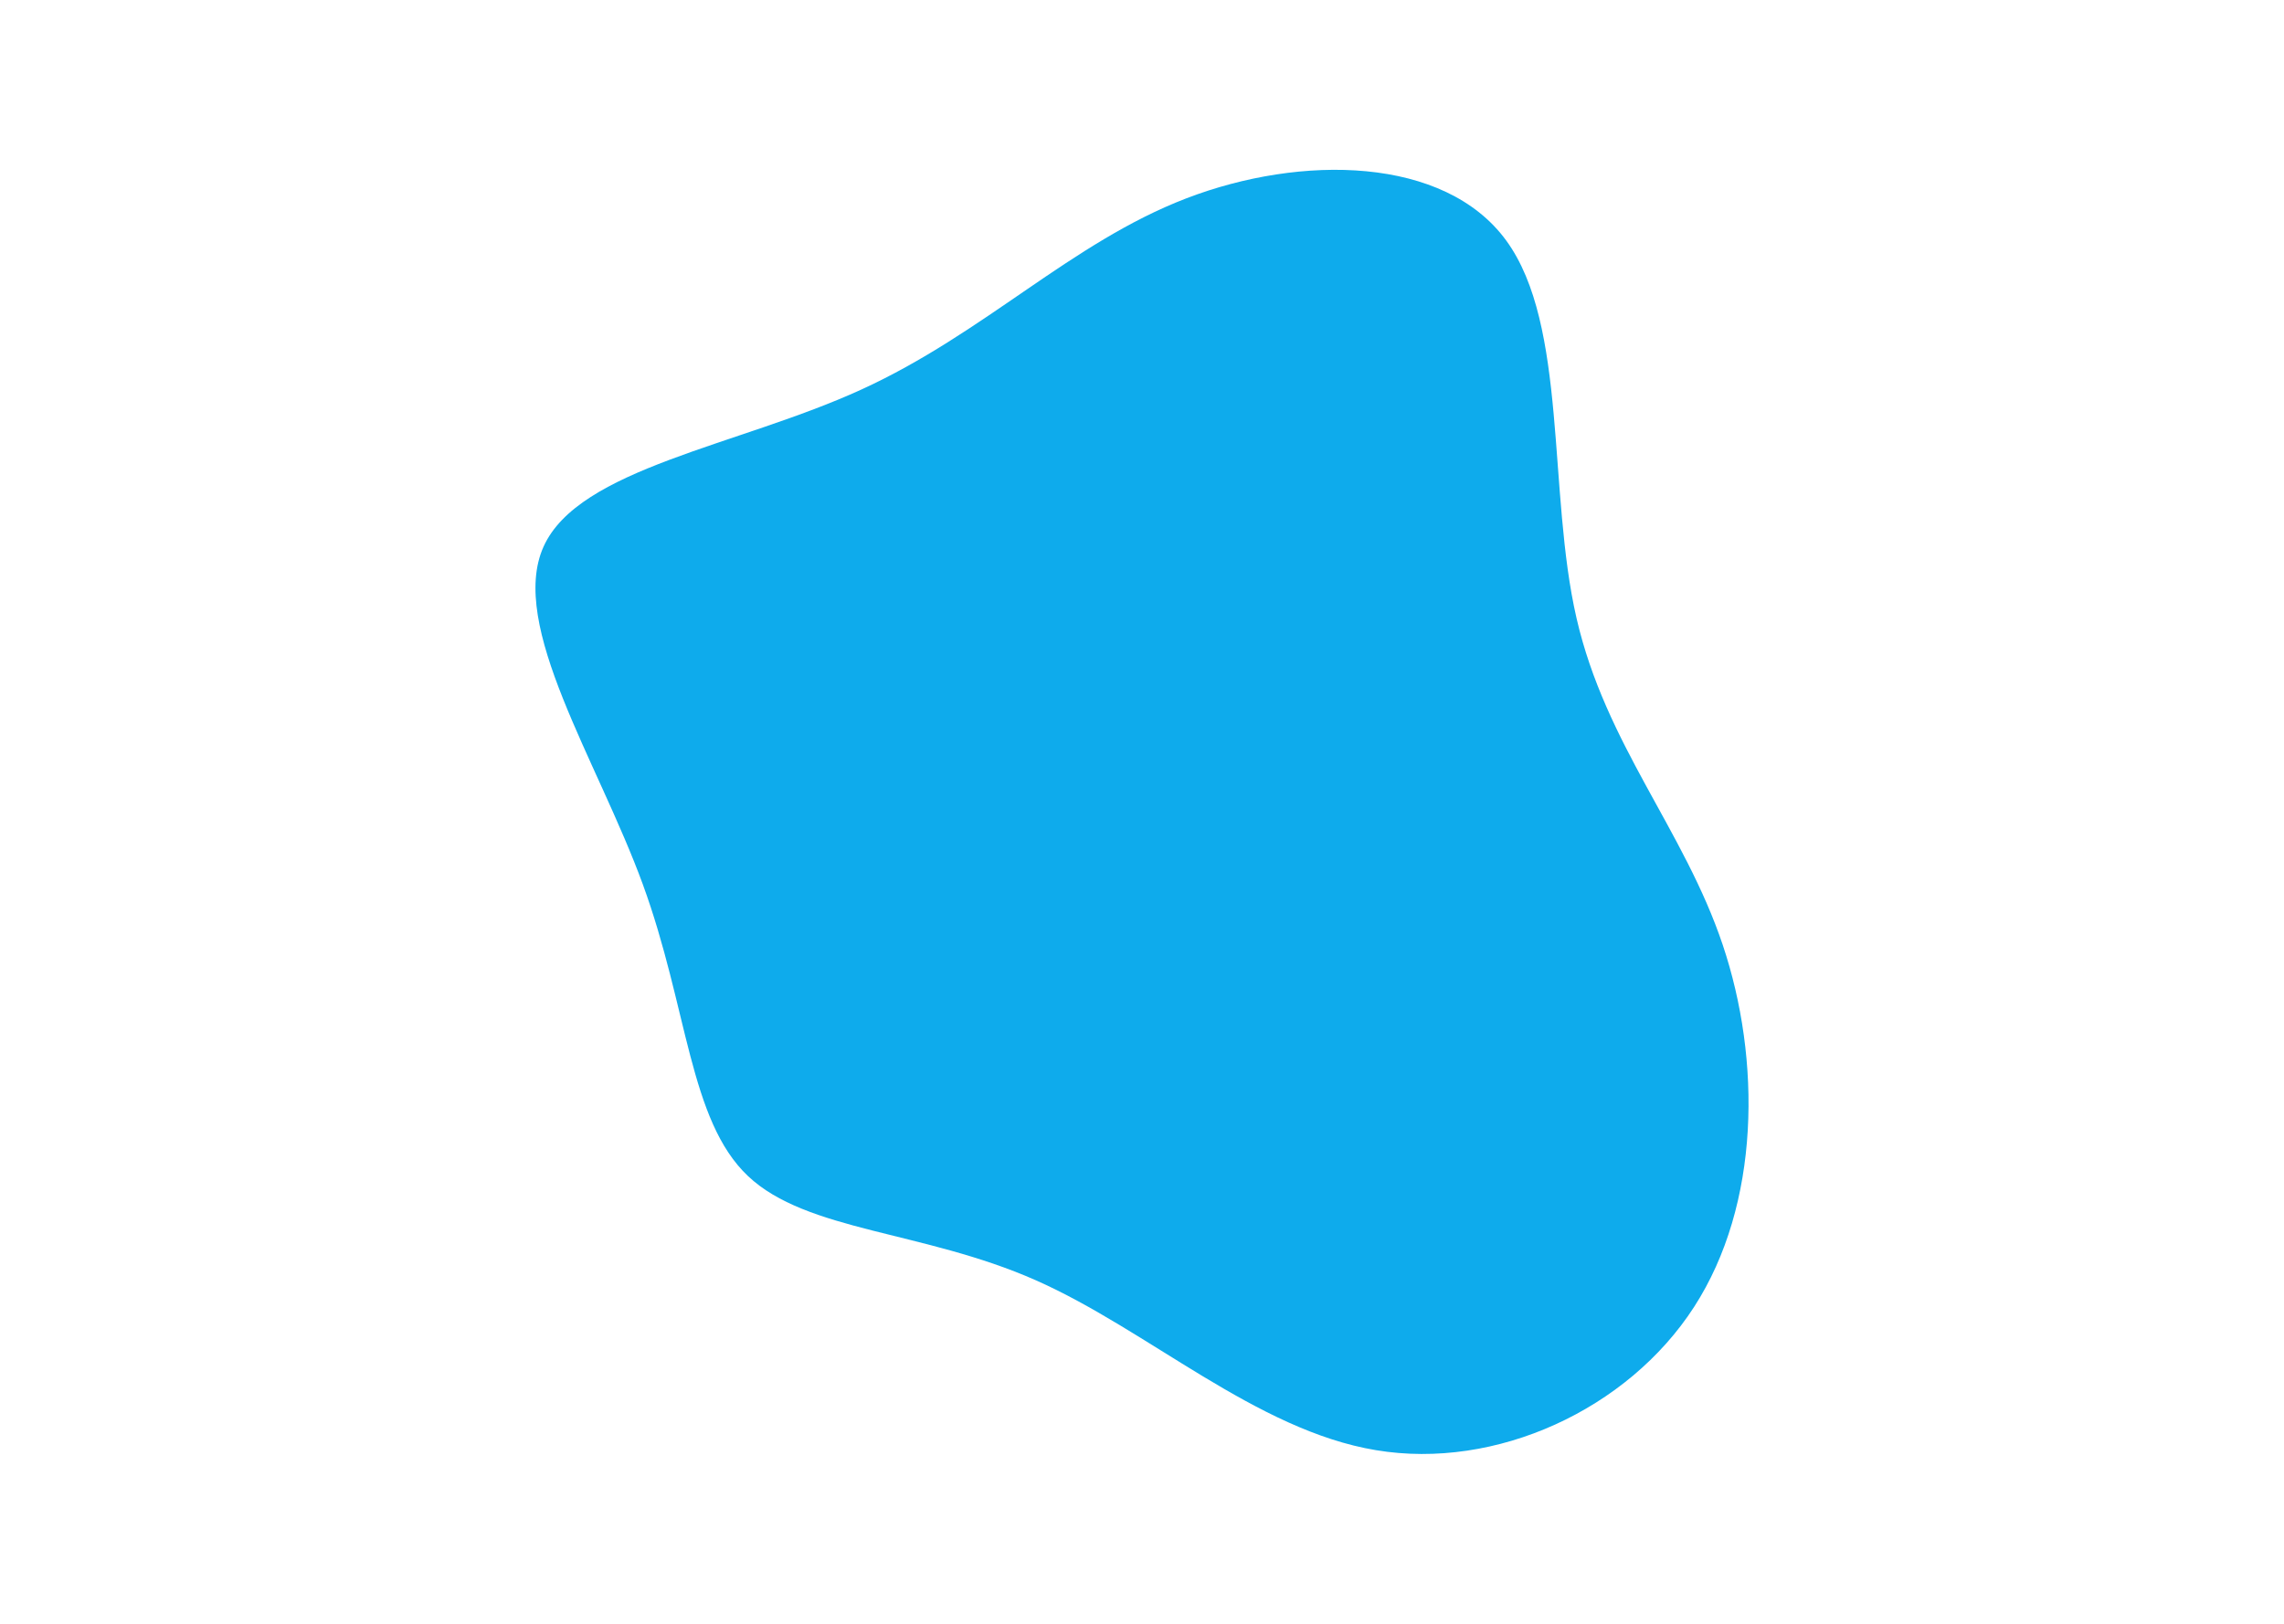 <svg id="visual" viewBox="0 0 1440 1024" width="1440" height="1024" xmlns="http://www.w3.org/2000/svg" xmlns:xlink="http://www.w3.org/1999/xlink" version="1.1"><g transform="translate(729.955 522.017)"><path d="M219.7 -370.3C258.6 -317 245.7 -211.7 264 -132.2C282.3 -52.6 331.7 1.1 356.1 73.6C380.5 146.1 380 237.4 338.1 302.2C296.3 366.9 213.2 405.1 137.6 392.5C62 380 -6.2 316.6 -77 285.3C-147.8 254 -221.3 254.7 -258.4 219.6C-295.5 184.5 -296.2 113.6 -324.7 35.6C-353.2 -42.4 -409.5 -127.6 -387.3 -177.2C-365.1 -226.8 -264.5 -240.8 -186.8 -276.4C-109.2 -311.9 -54.6 -369 17.9 -396.9C90.5 -424.8 180.9 -423.5 219.7 -370.3" fill="#0EABEC"></path></g></svg>